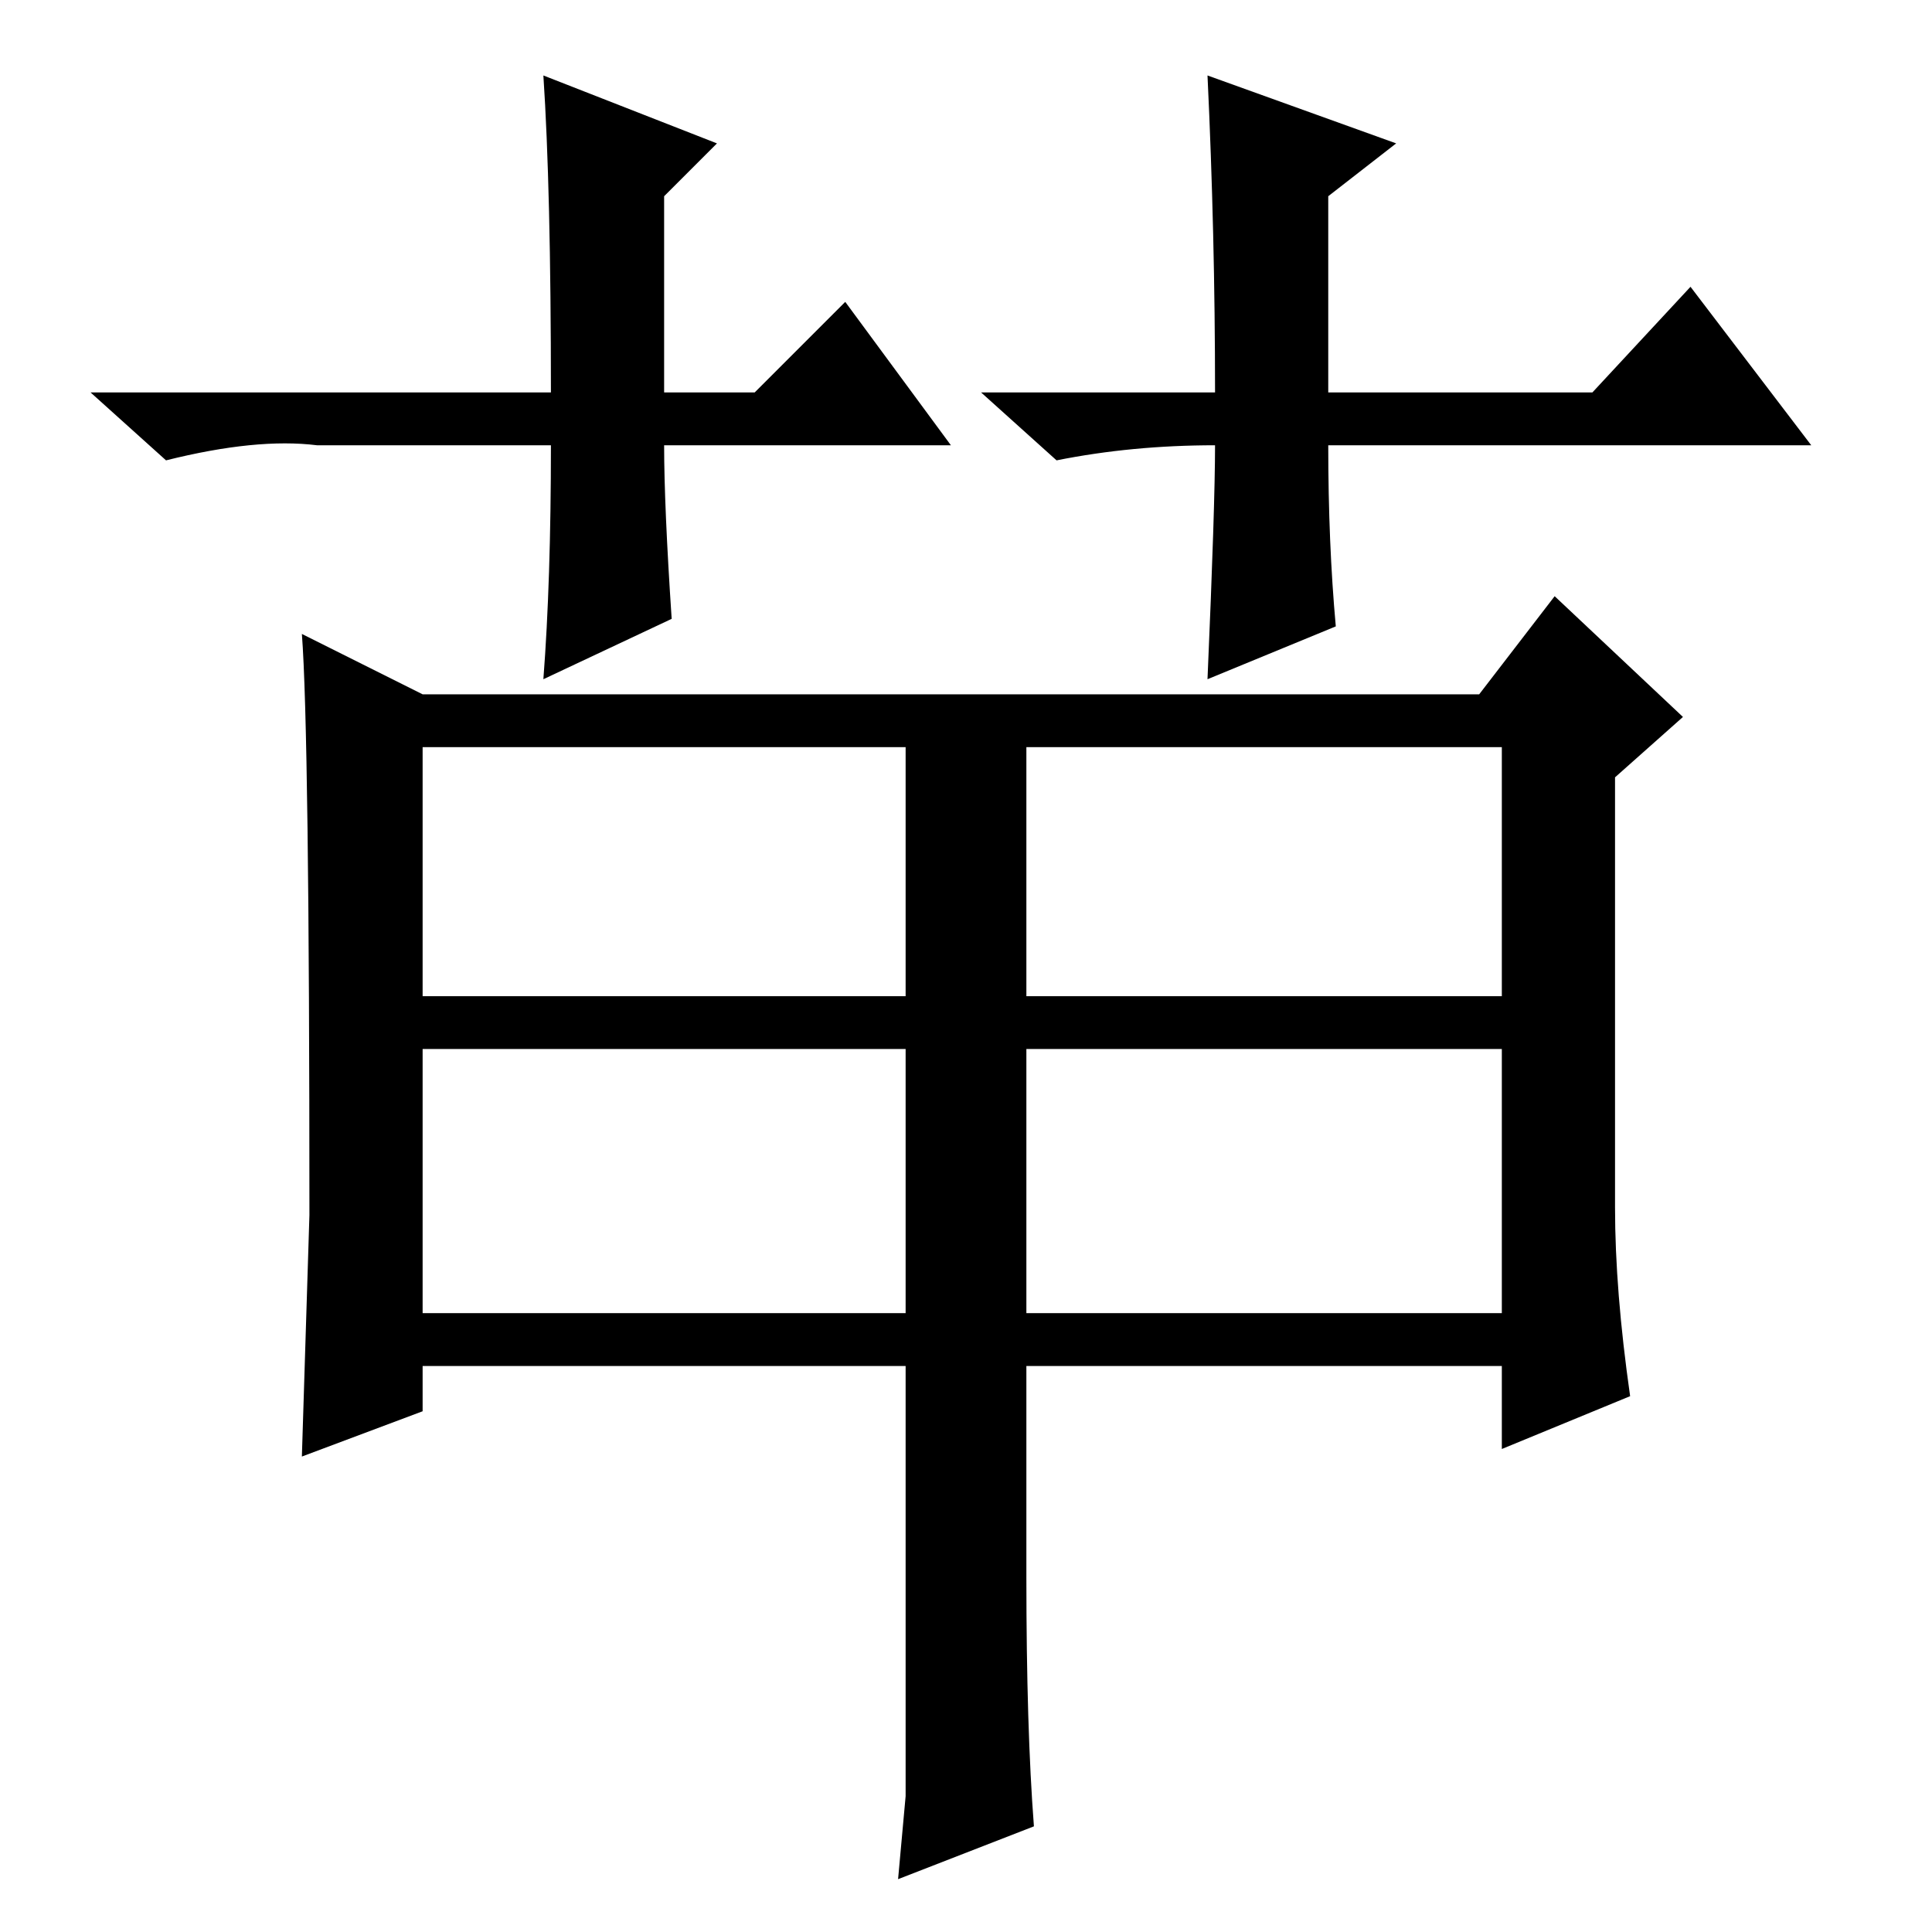 <?xml version="1.0" standalone="no"?>
<!DOCTYPE svg PUBLIC "-//W3C//DTD SVG 1.1//EN" "http://www.w3.org/Graphics/SVG/1.1/DTD/svg11.dtd" >
<svg xmlns="http://www.w3.org/2000/svg" xmlns:xlink="http://www.w3.org/1999/xlink" version="1.1" viewBox="0 -36 256 256">
  <g transform="matrix(1 0 0 -1 0 220)">
   <path fill="currentColor"
d="M126 197h-38q0 -8 1 -23l-17 -8q1 13 1 31h-27h-4q-8 1 -20 -2l-10 9h61q0 27 -1 42l23 -9l-7 -7v-26h12l12 12zM161 197q-11 0 -21 -2l-10 9h31q0 21 -1 42l25 -9l-9 -7v-26h35l13 14l16 -21h-64q0 -13 1 -24l-17 -7q1 23 1 31v0zM40 172l16 -8h140l10 13l17 -16l-9 -8
v-57q0 -11 2 -25l-17 -7v11h-63v-28q0 -20 1 -33l-18 -7l1 11v57h-64v-6l-16 -6l1 32q0 64 -1 77zM136 124h63v33h-63v-33zM136 82h63v35h-63v-35zM56 82h64v35h-64v-35zM56 124h64v33h-64v-33z" />
  </g>

</svg>

